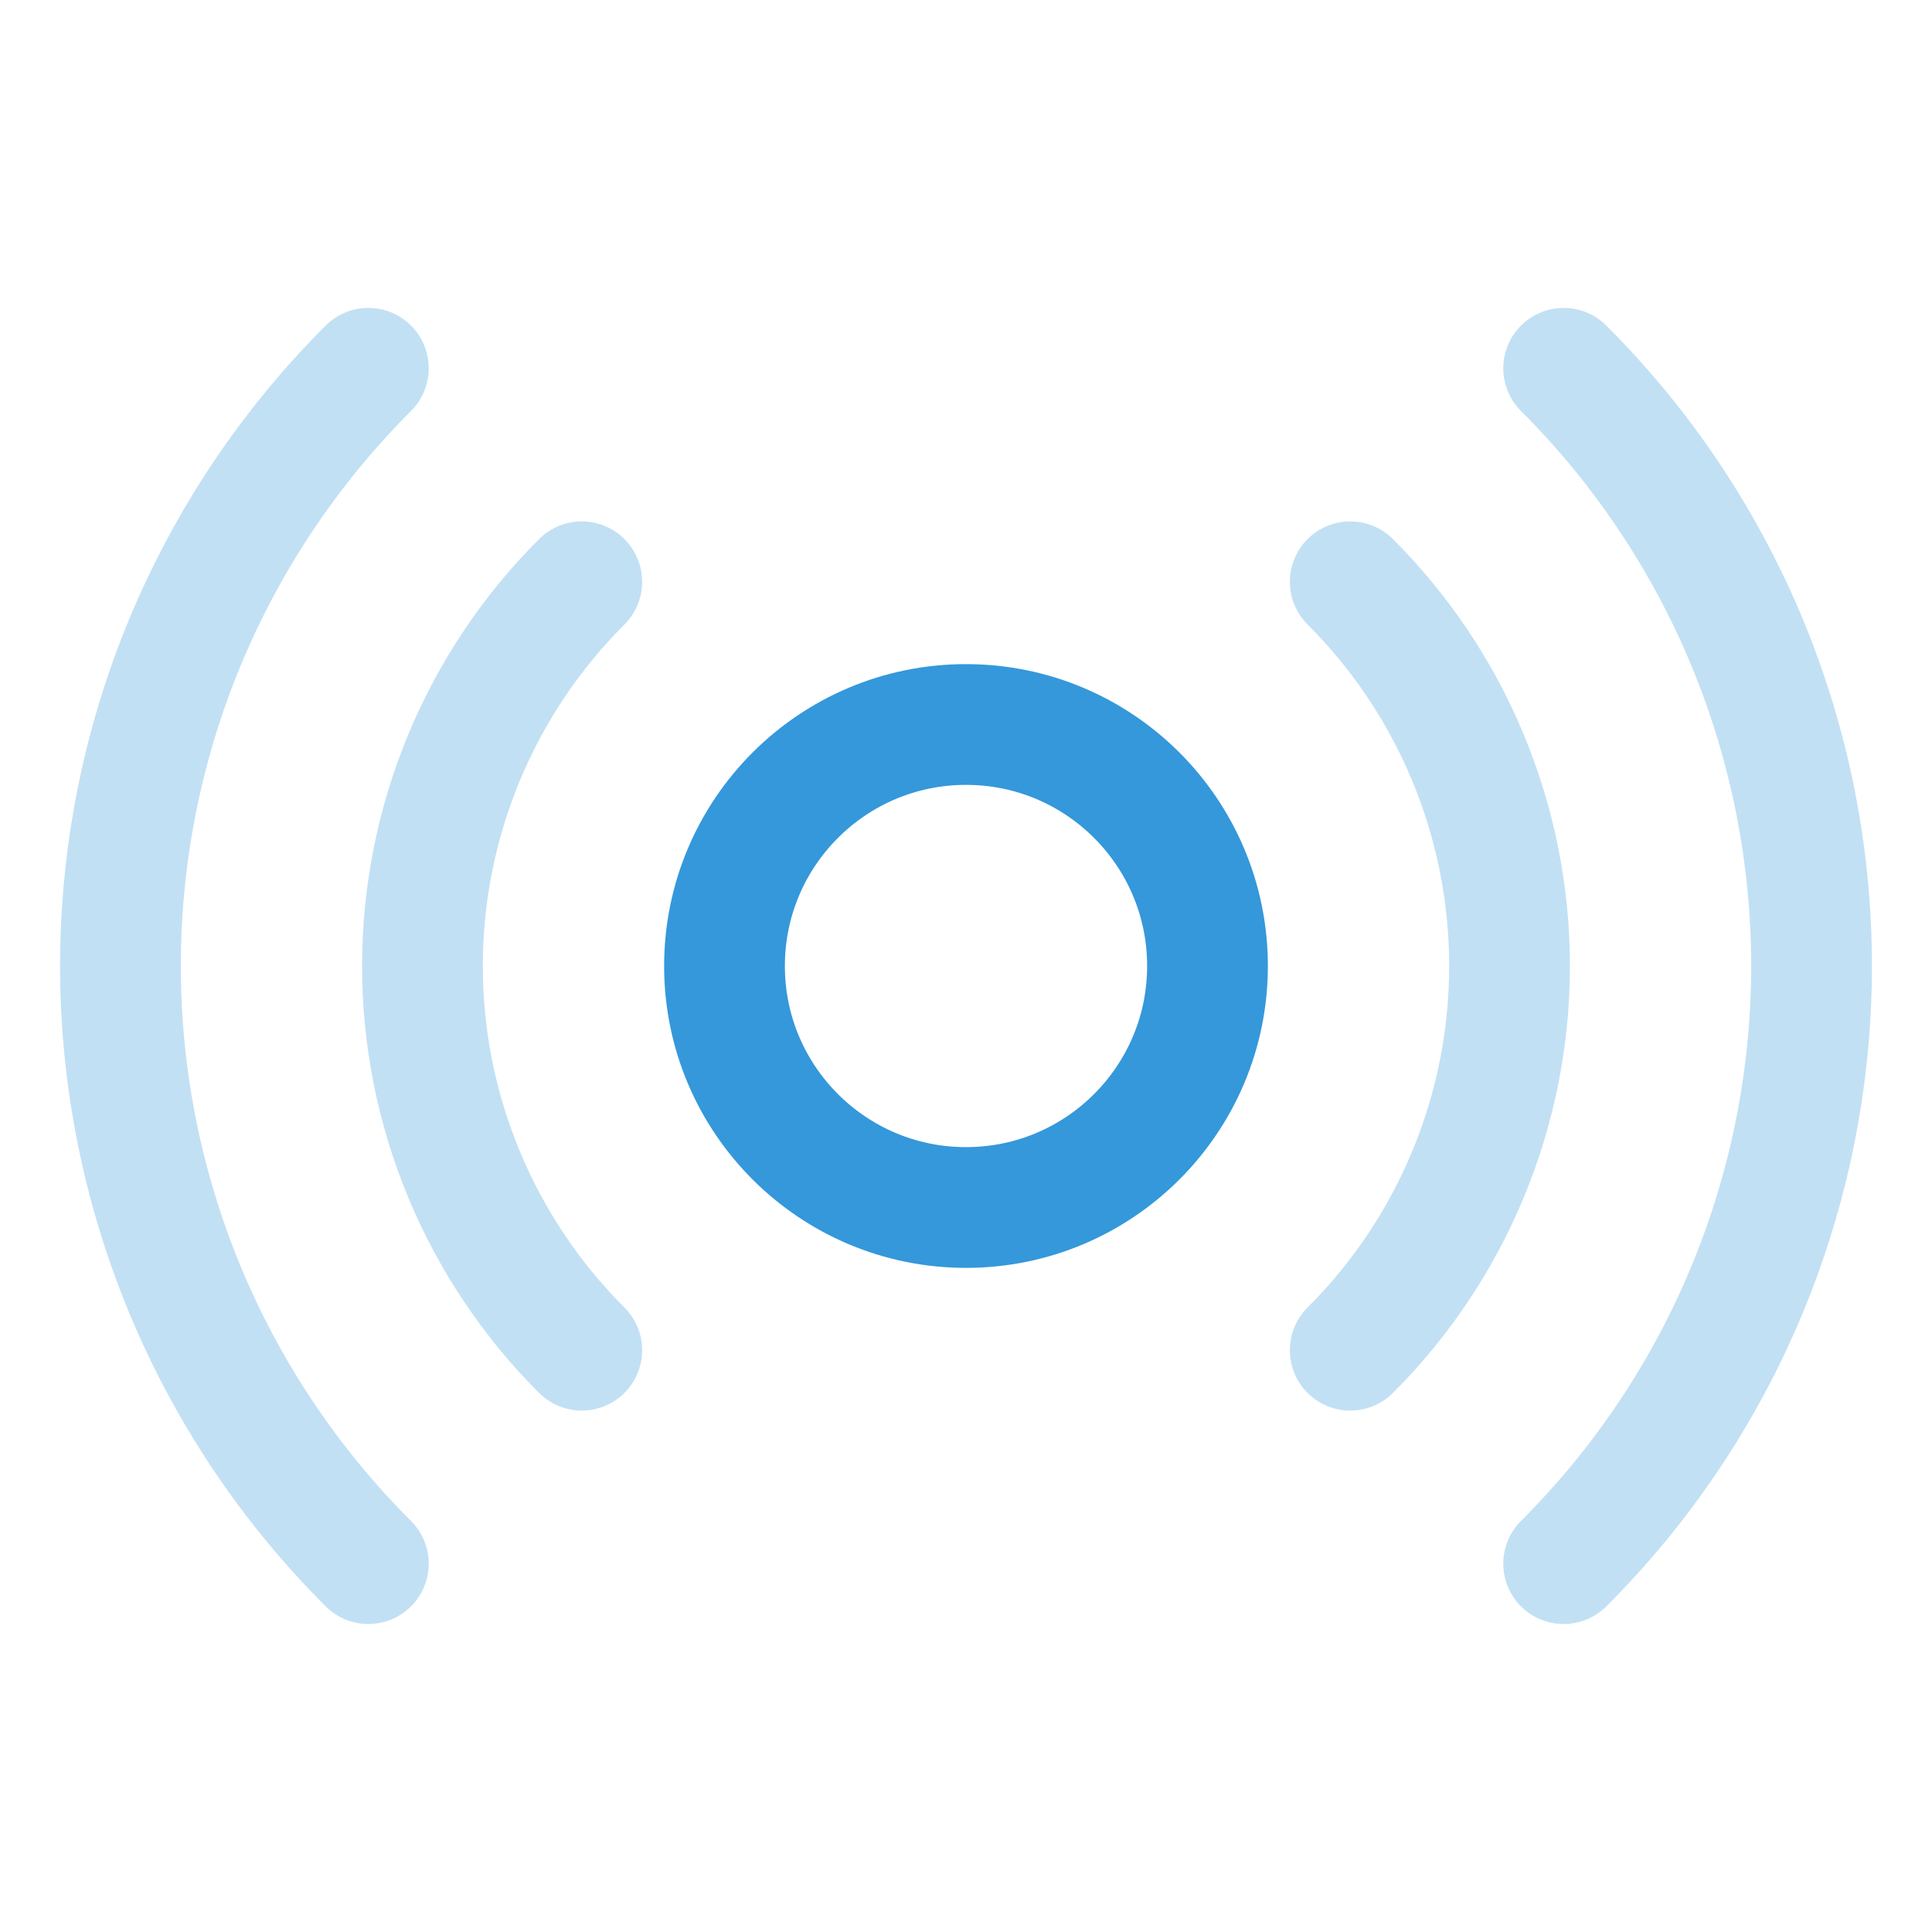 <svg width="32" height="32" viewBox="0 0 32 32" fill="none" xmlns="http://www.w3.org/2000/svg">
<path d="M16 20C18.209 20 20 18.209 20 16C20 13.791 18.209 12 16 12C13.791 12 12 13.791 12 16C12 18.209 13.791 20 16 20Z" stroke="#3498DB" stroke-width="2" stroke-linecap="round" stroke-linejoin="round"/>
<path opacity="0.3" d="M9.636 22.364C8.799 21.529 8.136 20.537 7.683 19.445C7.23 18.353 6.997 17.182 6.997 16C6.997 14.818 7.23 13.647 7.683 12.555C8.136 11.463 8.799 10.471 9.636 9.636" stroke="#3498DB" stroke-width="2" stroke-linecap="round" stroke-linejoin="round"/>
<path opacity="0.3" d="M22.364 9.636C23.201 10.471 23.864 11.463 24.317 12.555C24.77 13.647 25.003 14.818 25.003 16C25.003 17.182 24.77 18.353 24.317 19.445C23.864 20.537 23.201 21.529 22.364 22.364" stroke="#3498DB" stroke-width="2" stroke-linecap="round" stroke-linejoin="round"/>
<path opacity="0.3" d="M6.101 25.899C4.799 24.6 3.767 23.057 3.062 21.358C2.358 19.66 1.995 17.839 1.995 16C1.995 14.161 2.358 12.34 3.062 10.641C3.767 8.943 4.799 7.4 6.101 6.1" stroke="#3498DB" stroke-width="2" stroke-linecap="round" stroke-linejoin="round"/>
<path opacity="0.3" d="M25.899 6.1C27.201 7.4 28.233 8.943 28.938 10.641C29.642 12.34 30.005 14.161 30.005 16C30.005 17.839 29.642 19.66 28.938 21.358C28.233 23.057 27.201 24.6 25.899 25.899" stroke="#3498DB" stroke-width="2" stroke-linecap="round" stroke-linejoin="round"/>
</svg>

